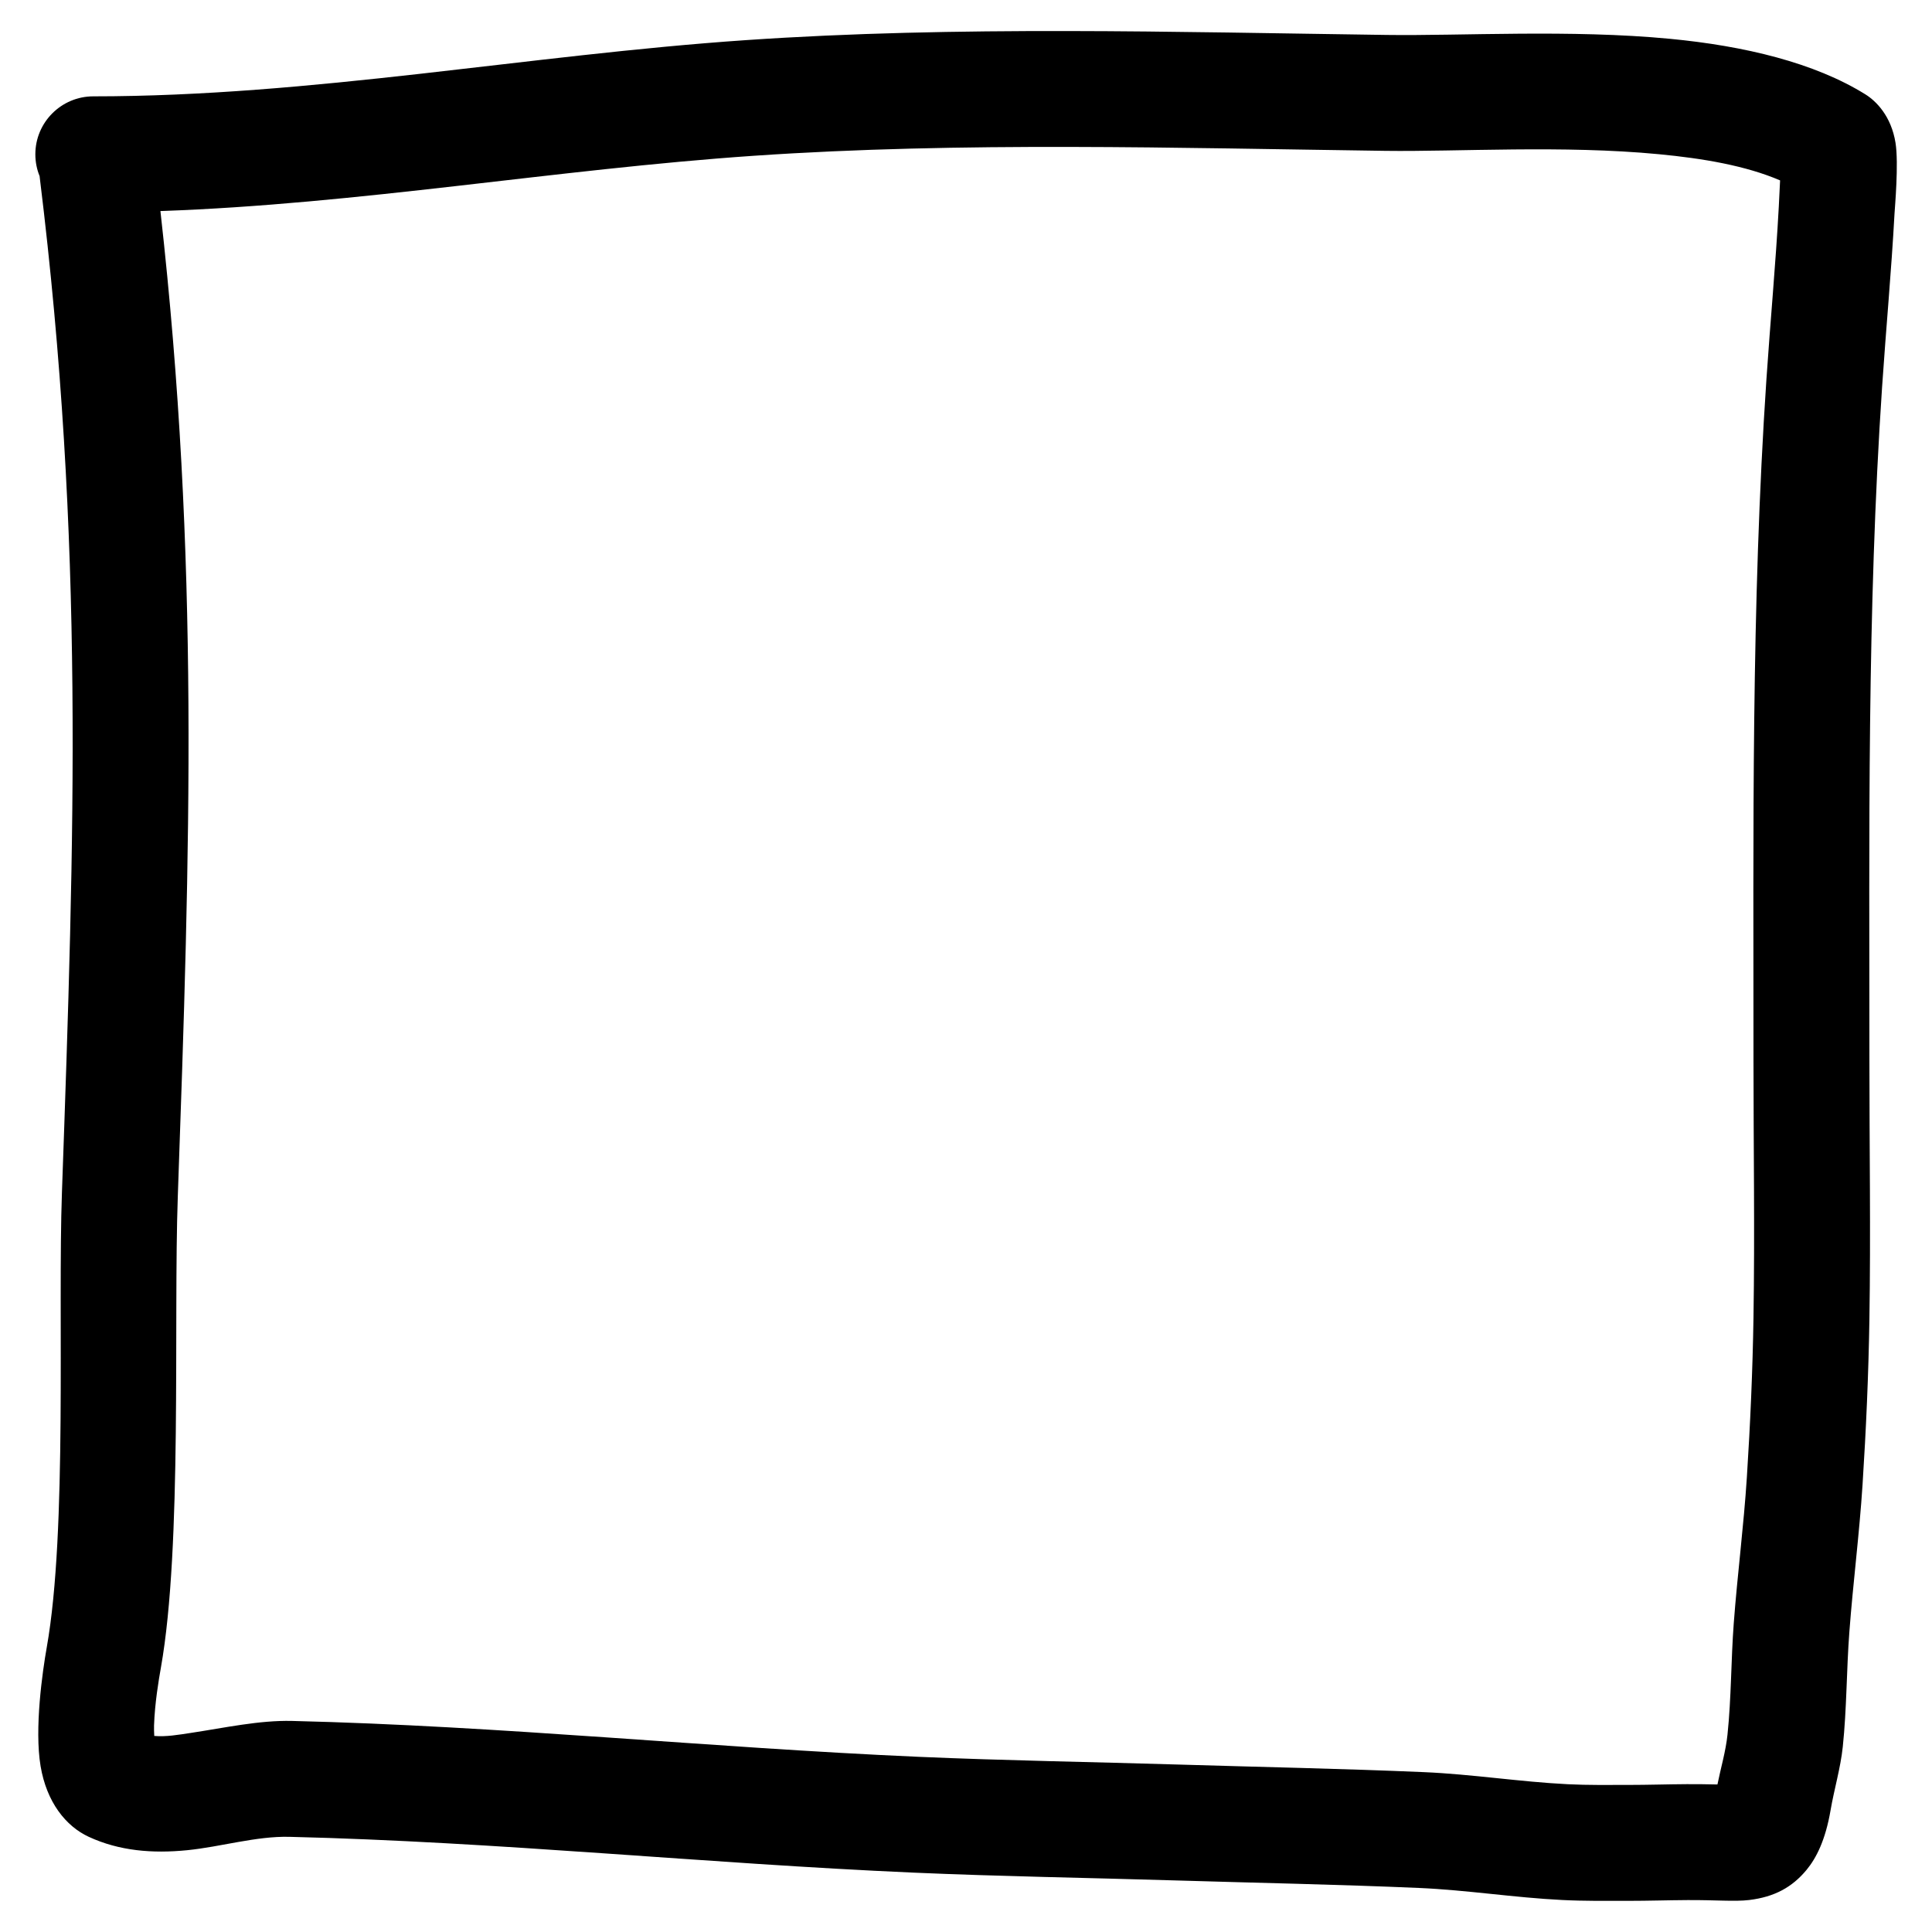 <?xml version="1.0" encoding="UTF-8" standalone="no"?>
<!DOCTYPE svg PUBLIC "-//W3C//DTD SVG 1.1//EN" "http://www.w3.org/Graphics/SVG/1.1/DTD/svg11.dtd">
<svg width="100%" height="100%" viewBox="0 0 400 400" version="1.1" xmlns="http://www.w3.org/2000/svg" xmlns:xlink="http://www.w3.org/1999/xlink" xml:space="preserve" xmlns:serif="http://www.serif.com/" style="fill-rule:evenodd;clip-rule:evenodd;stroke-linejoin:round;stroke-miterlimit:2;">
    <g transform="matrix(4.166,0,0,3.863,-596.123,-364.317)">
        <path d="M145.061,103.75C144.924,103.389 144.849,102.993 144.849,102.579C144.849,100.865 146.14,99.473 147.73,99.473C158.601,99.473 169.292,97.264 180.149,96.461C190.637,95.685 201.563,96.029 212.018,96.182C215.739,96.237 221.144,95.881 226.081,96.389C229.801,96.772 233.267,97.671 235.796,99.366C236.328,99.722 237.082,100.528 237.295,101.967C237.459,103.081 237.26,105.455 237.246,105.741C237.089,108.848 236.821,111.949 236.627,115.054C235.878,127.076 235.997,139.075 235.997,151.117C235.997,155.752 236.065,160.388 235.997,165.022C235.953,167.977 235.832,170.932 235.656,173.883C235.499,176.516 235.185,179.138 235.001,181.77C234.857,183.82 234.873,185.882 234.674,187.928C234.562,189.076 234.247,190.195 234.066,191.334C233.812,192.933 233.358,193.894 232.873,194.527C232.154,195.464 231.267,195.98 230.018,196.142C229.309,196.234 228.331,196.136 226.954,196.145C225.976,196.151 224.998,196.186 224.02,196.186C222.923,196.186 221.824,196.2 220.728,196.141C218.349,196.014 215.99,195.606 213.61,195.495C209.578,195.307 205.543,195.224 201.509,195.092C197.164,194.95 192.816,194.878 188.474,194.673C178.14,194.185 167.817,193.021 157.473,192.755C155.82,192.712 154.067,193.293 152.394,193.472C150.673,193.657 149.019,193.513 147.498,192.752C146.37,192.188 145.411,190.906 145.109,188.965C144.796,186.956 145.204,183.888 145.416,182.599C146.45,176.318 145.96,164.619 146.17,158.239C146.8,139.03 147.295,123.351 145.072,103.859C145.068,103.823 145.064,103.787 145.061,103.75ZM151.065,105.621C153.012,124.313 152.542,139.739 151.928,158.458C151.711,165.067 152.16,177.18 151.089,183.685C150.982,184.331 150.785,185.586 150.748,186.786C150.743,186.95 150.749,187.153 150.759,187.348C151.342,187.403 151.957,187.287 152.581,187.185C154.256,186.913 155.978,186.501 157.611,186.544C167.993,186.811 178.354,187.976 188.726,188.466C193.043,188.67 197.364,188.741 201.683,188.882C205.742,189.015 209.802,189.099 213.859,189.288C216.251,189.399 218.623,189.808 221.014,189.936C222.015,189.99 223.018,189.973 224.02,189.973C224.987,189.973 225.953,189.938 226.92,189.932C227.424,189.929 227.99,189.938 228.445,189.949C228.611,189.059 228.857,188.181 228.944,187.28C229.137,185.294 229.117,183.293 229.256,181.303C229.438,178.694 229.751,176.095 229.907,173.484C230.077,170.633 230.194,167.778 230.236,164.923C230.304,160.321 230.236,155.719 230.236,151.117C230.236,138.936 230.121,126.798 230.879,114.637C231.071,111.559 231.338,108.485 231.493,105.404C231.498,105.304 231.53,104.604 231.558,103.977C229.846,103.187 227.739,102.801 225.533,102.574C220.761,102.082 215.536,102.447 211.94,102.394C201.639,102.244 190.876,101.895 180.543,102.659C170.667,103.39 160.925,105.252 151.065,105.621Z"/>
    </g>
</svg>
